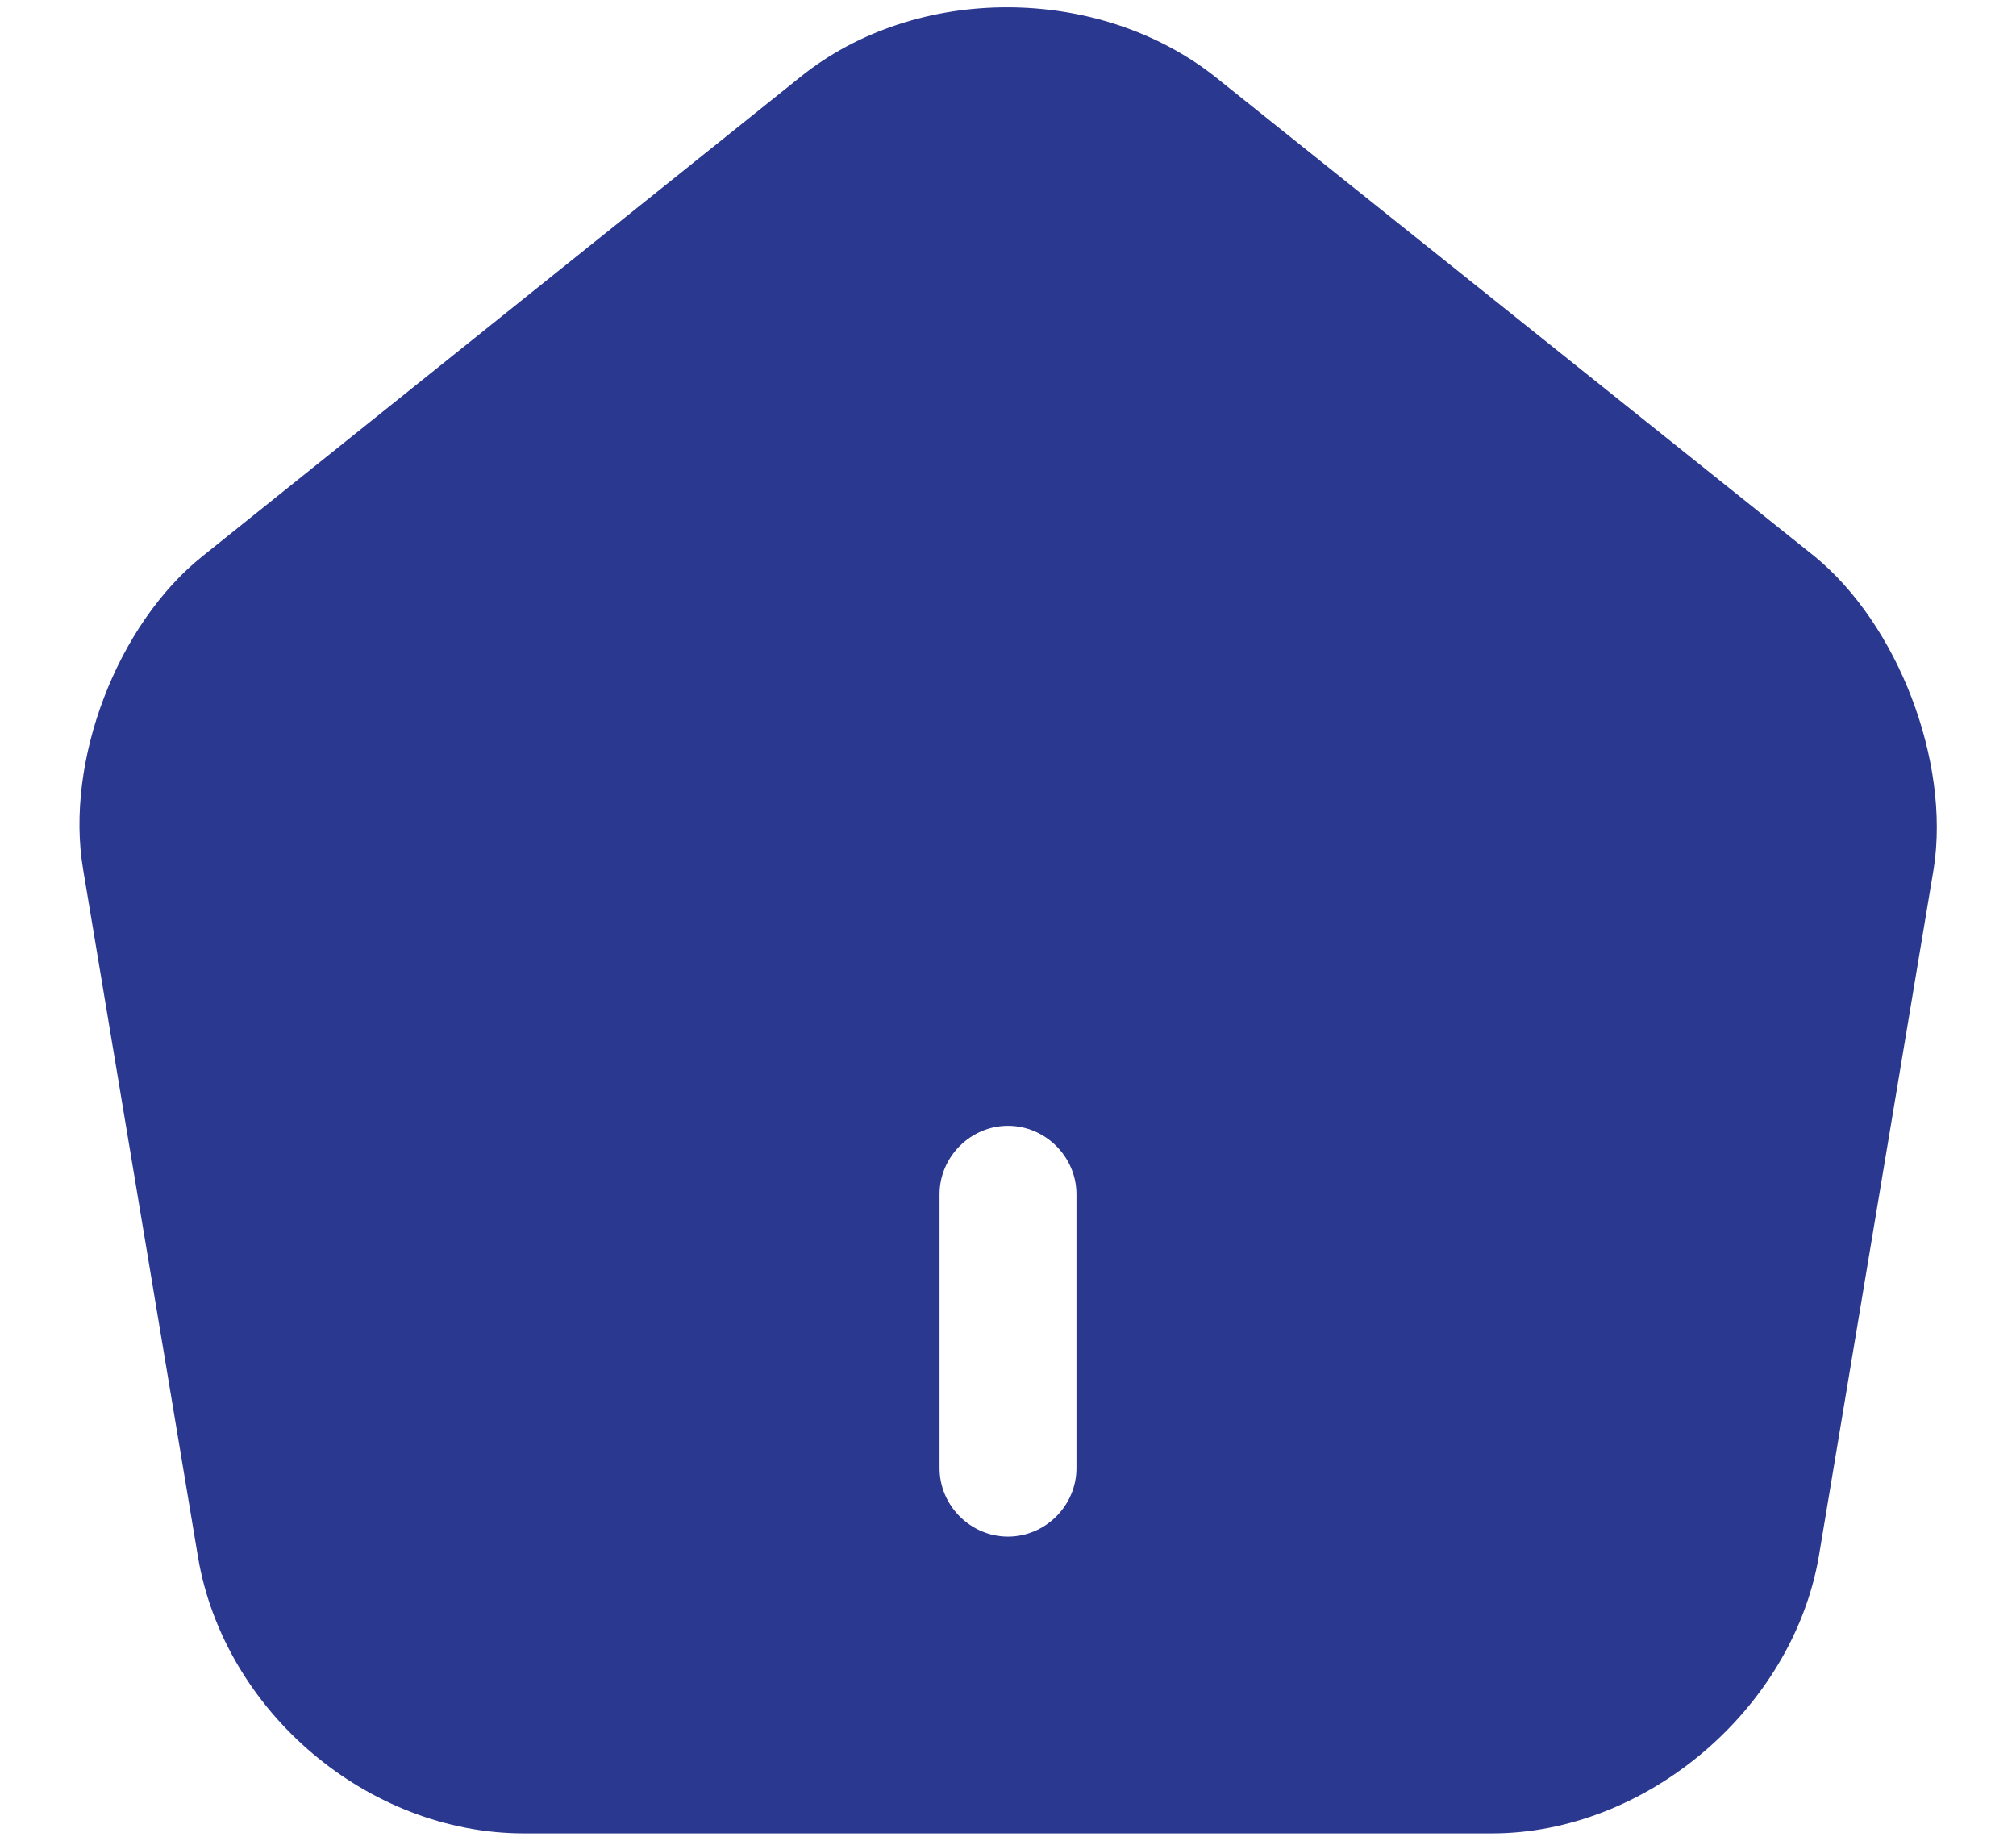 <svg width="23" height="21" viewBox="0 0 23 21" fill="none" xmlns="http://www.w3.org/2000/svg">
<path d="M20.698 6.344L13.875 0.885C12.542 -0.177 10.458 -0.188 9.135 0.875L2.312 6.344C1.333 7.125 0.74 8.688 0.948 9.917L2.26 17.771C2.562 19.531 4.198 20.917 5.979 20.917H17.021C18.781 20.917 20.448 19.5 20.75 17.76L22.062 9.906C22.25 8.688 21.656 7.125 20.698 6.344ZM12.281 16.75C12.281 17.177 11.927 17.531 11.5 17.531C11.073 17.531 10.719 17.177 10.719 16.75V13.625C10.719 13.198 11.073 12.844 11.5 12.844C11.927 12.844 12.281 13.198 12.281 13.625V16.75Z" fill="#2B388F"/>
</svg>
